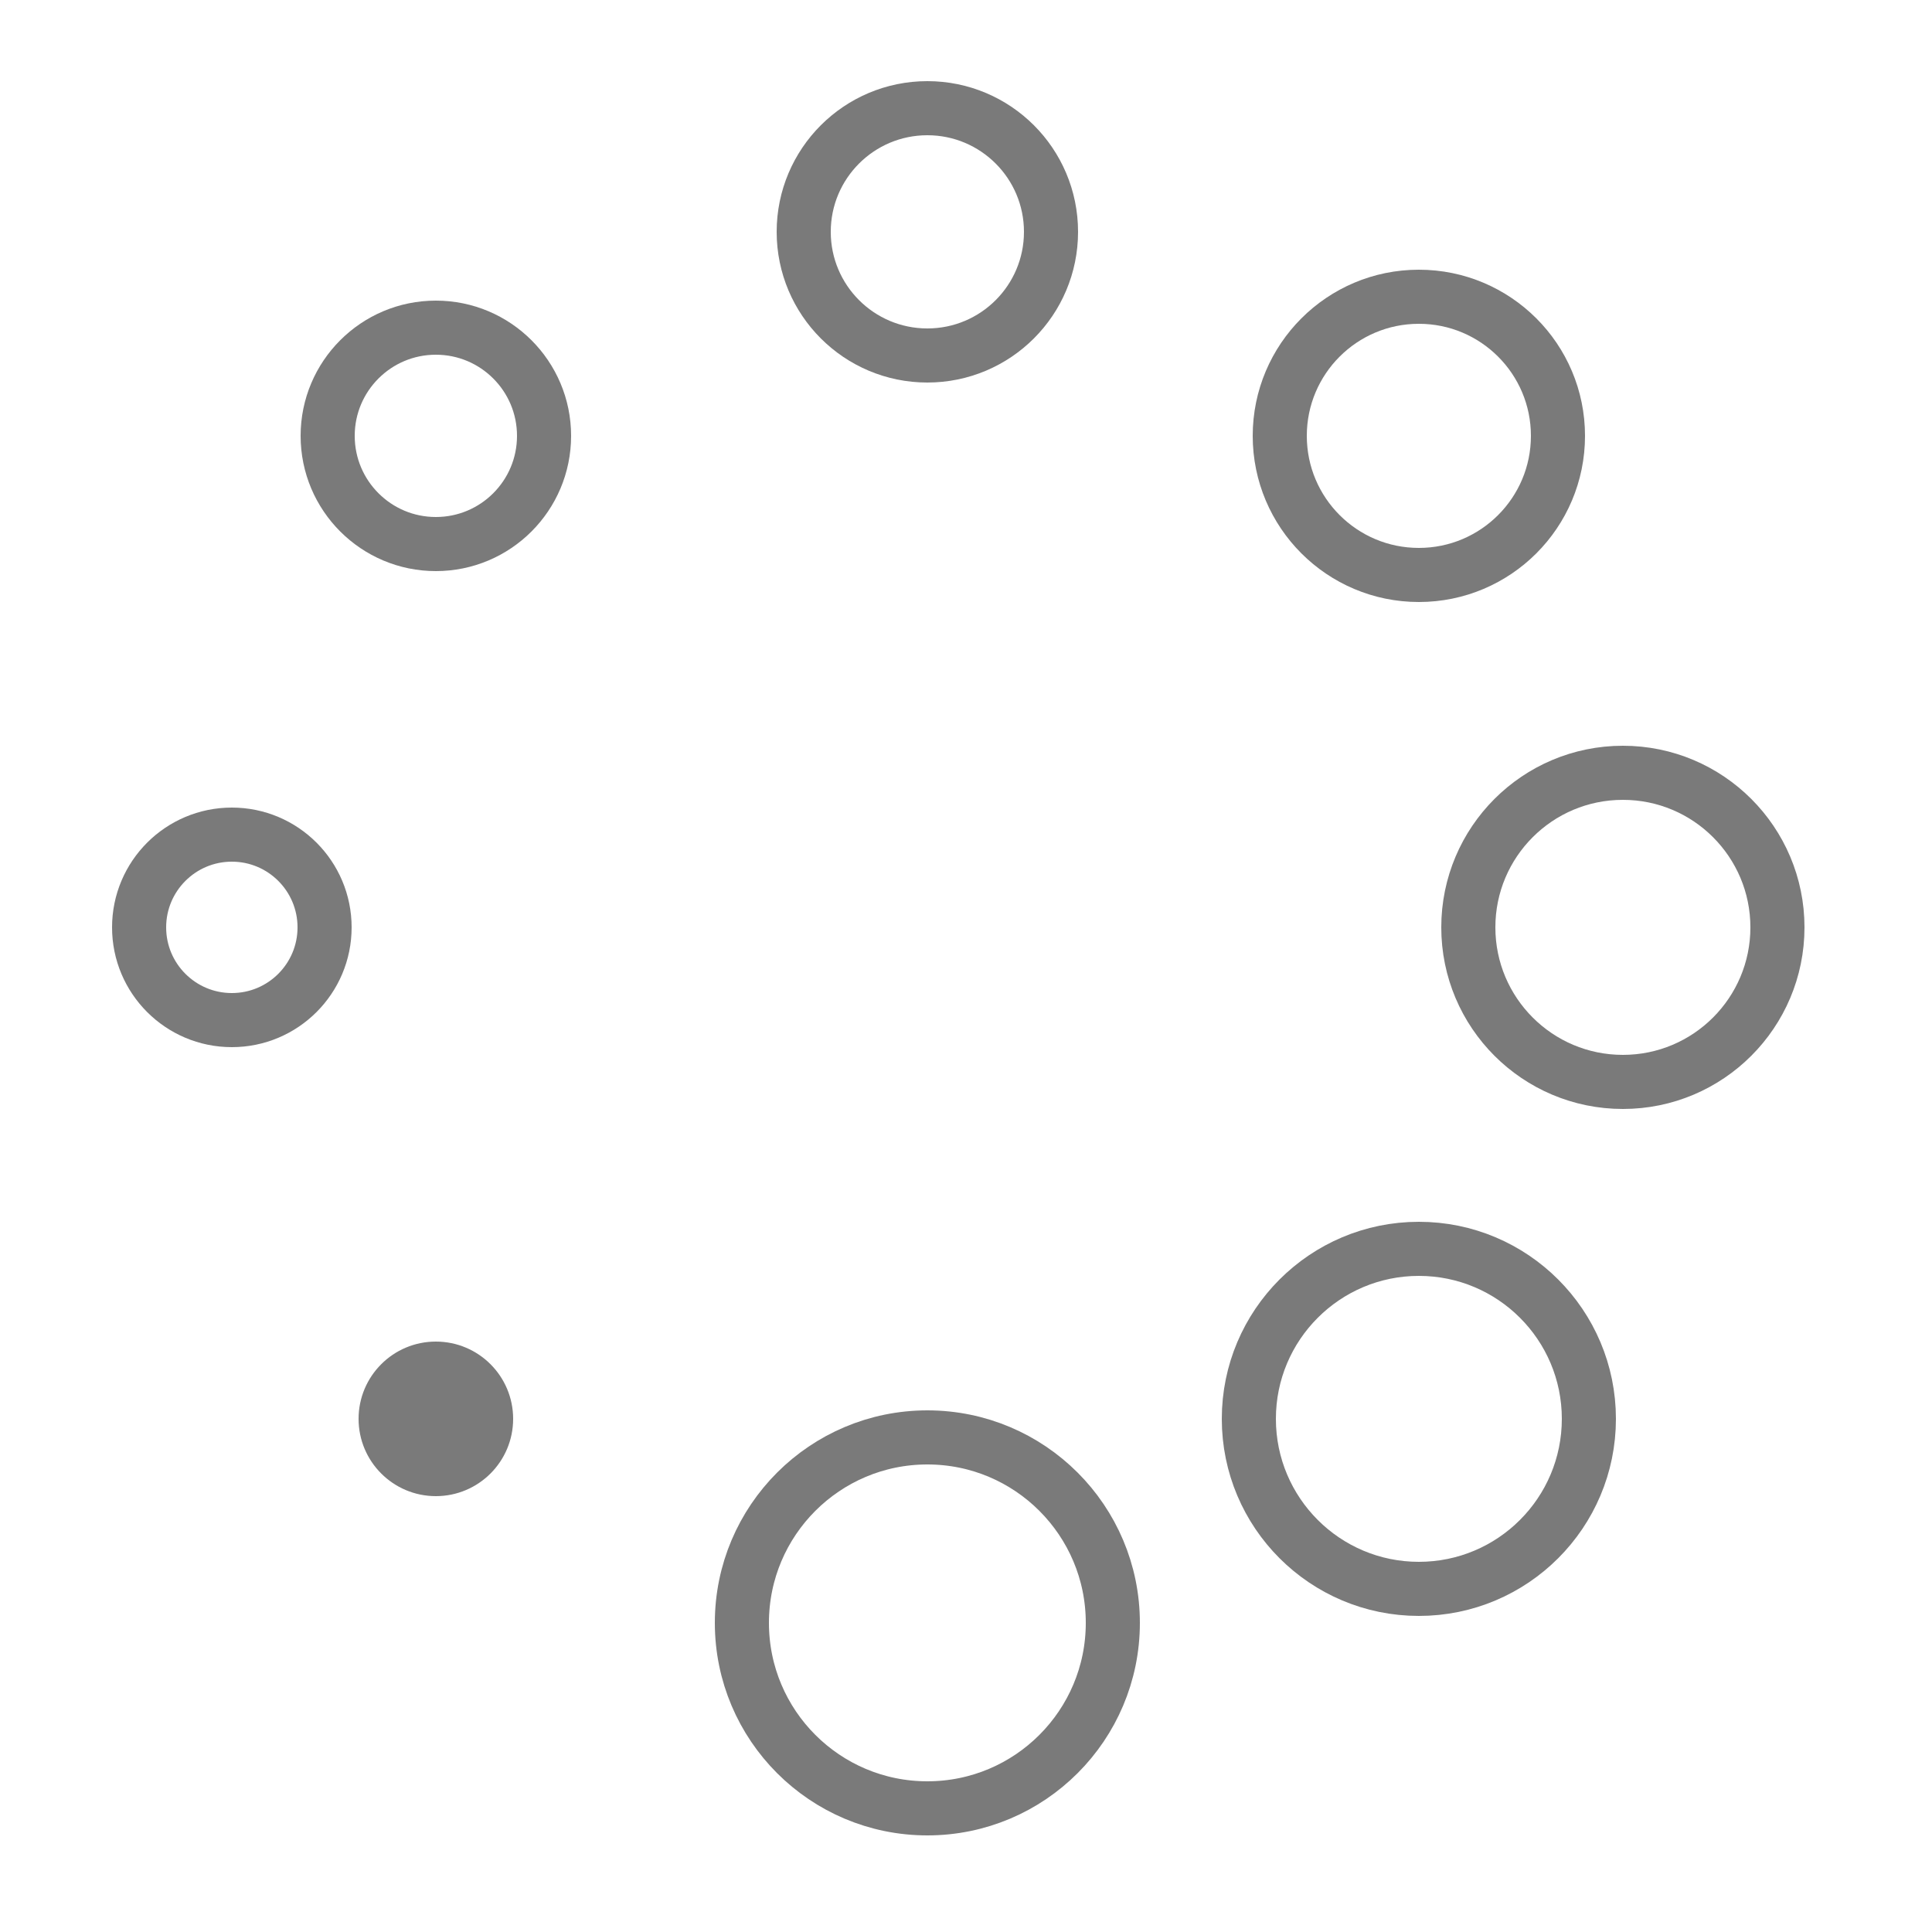 <svg width="50" height="50" viewBox="0 0 50 50" xmlns="http://www.w3.org/2000/svg">
  <style>
    .spinner_GuJz {
      transform-origin: center;
      animation: spinner_STY6 1.1s linear infinite
    }

    @keyframes spinner_STY6 {
      100% {
        transform: rotate(360deg)
      }
    }
  </style>
  <g class="spinner_GuJz">
    <circle cx="6" cy="24" r="2.4" stroke="#7A7A7A" stroke-width="1.4" fill="none"/>
    <circle cx="42" cy="24" r="4.0" stroke="#7A7A7A" stroke-width="1.4" fill="none"/>
    <circle cx="24" cy="42" r="4.8"  stroke="#7A7A7A" stroke-width="1.4" fill="none"/>
    <circle cx="24" cy="6" r="3.2" stroke="#7A7A7A" stroke-width="1.4" fill="none"/>
    <circle cx="11.28" cy="11.28" r="2.8" stroke="#7A7A7A" stroke-width="1.4" fill="none"/>
    <circle cx="36.72" cy="36.72" r="4.4" stroke="#7A7A7A" stroke-width="1.4" fill="none"/>
    <circle cx="11.28" cy="36.72" r="2.0" fill="#7A7A7A"/>
    <circle cx="36.72" cy="11.28" r="3.6" stroke="#7A7A7A" stroke-width="1.4" fill="none"/>
  </g>
</svg>
